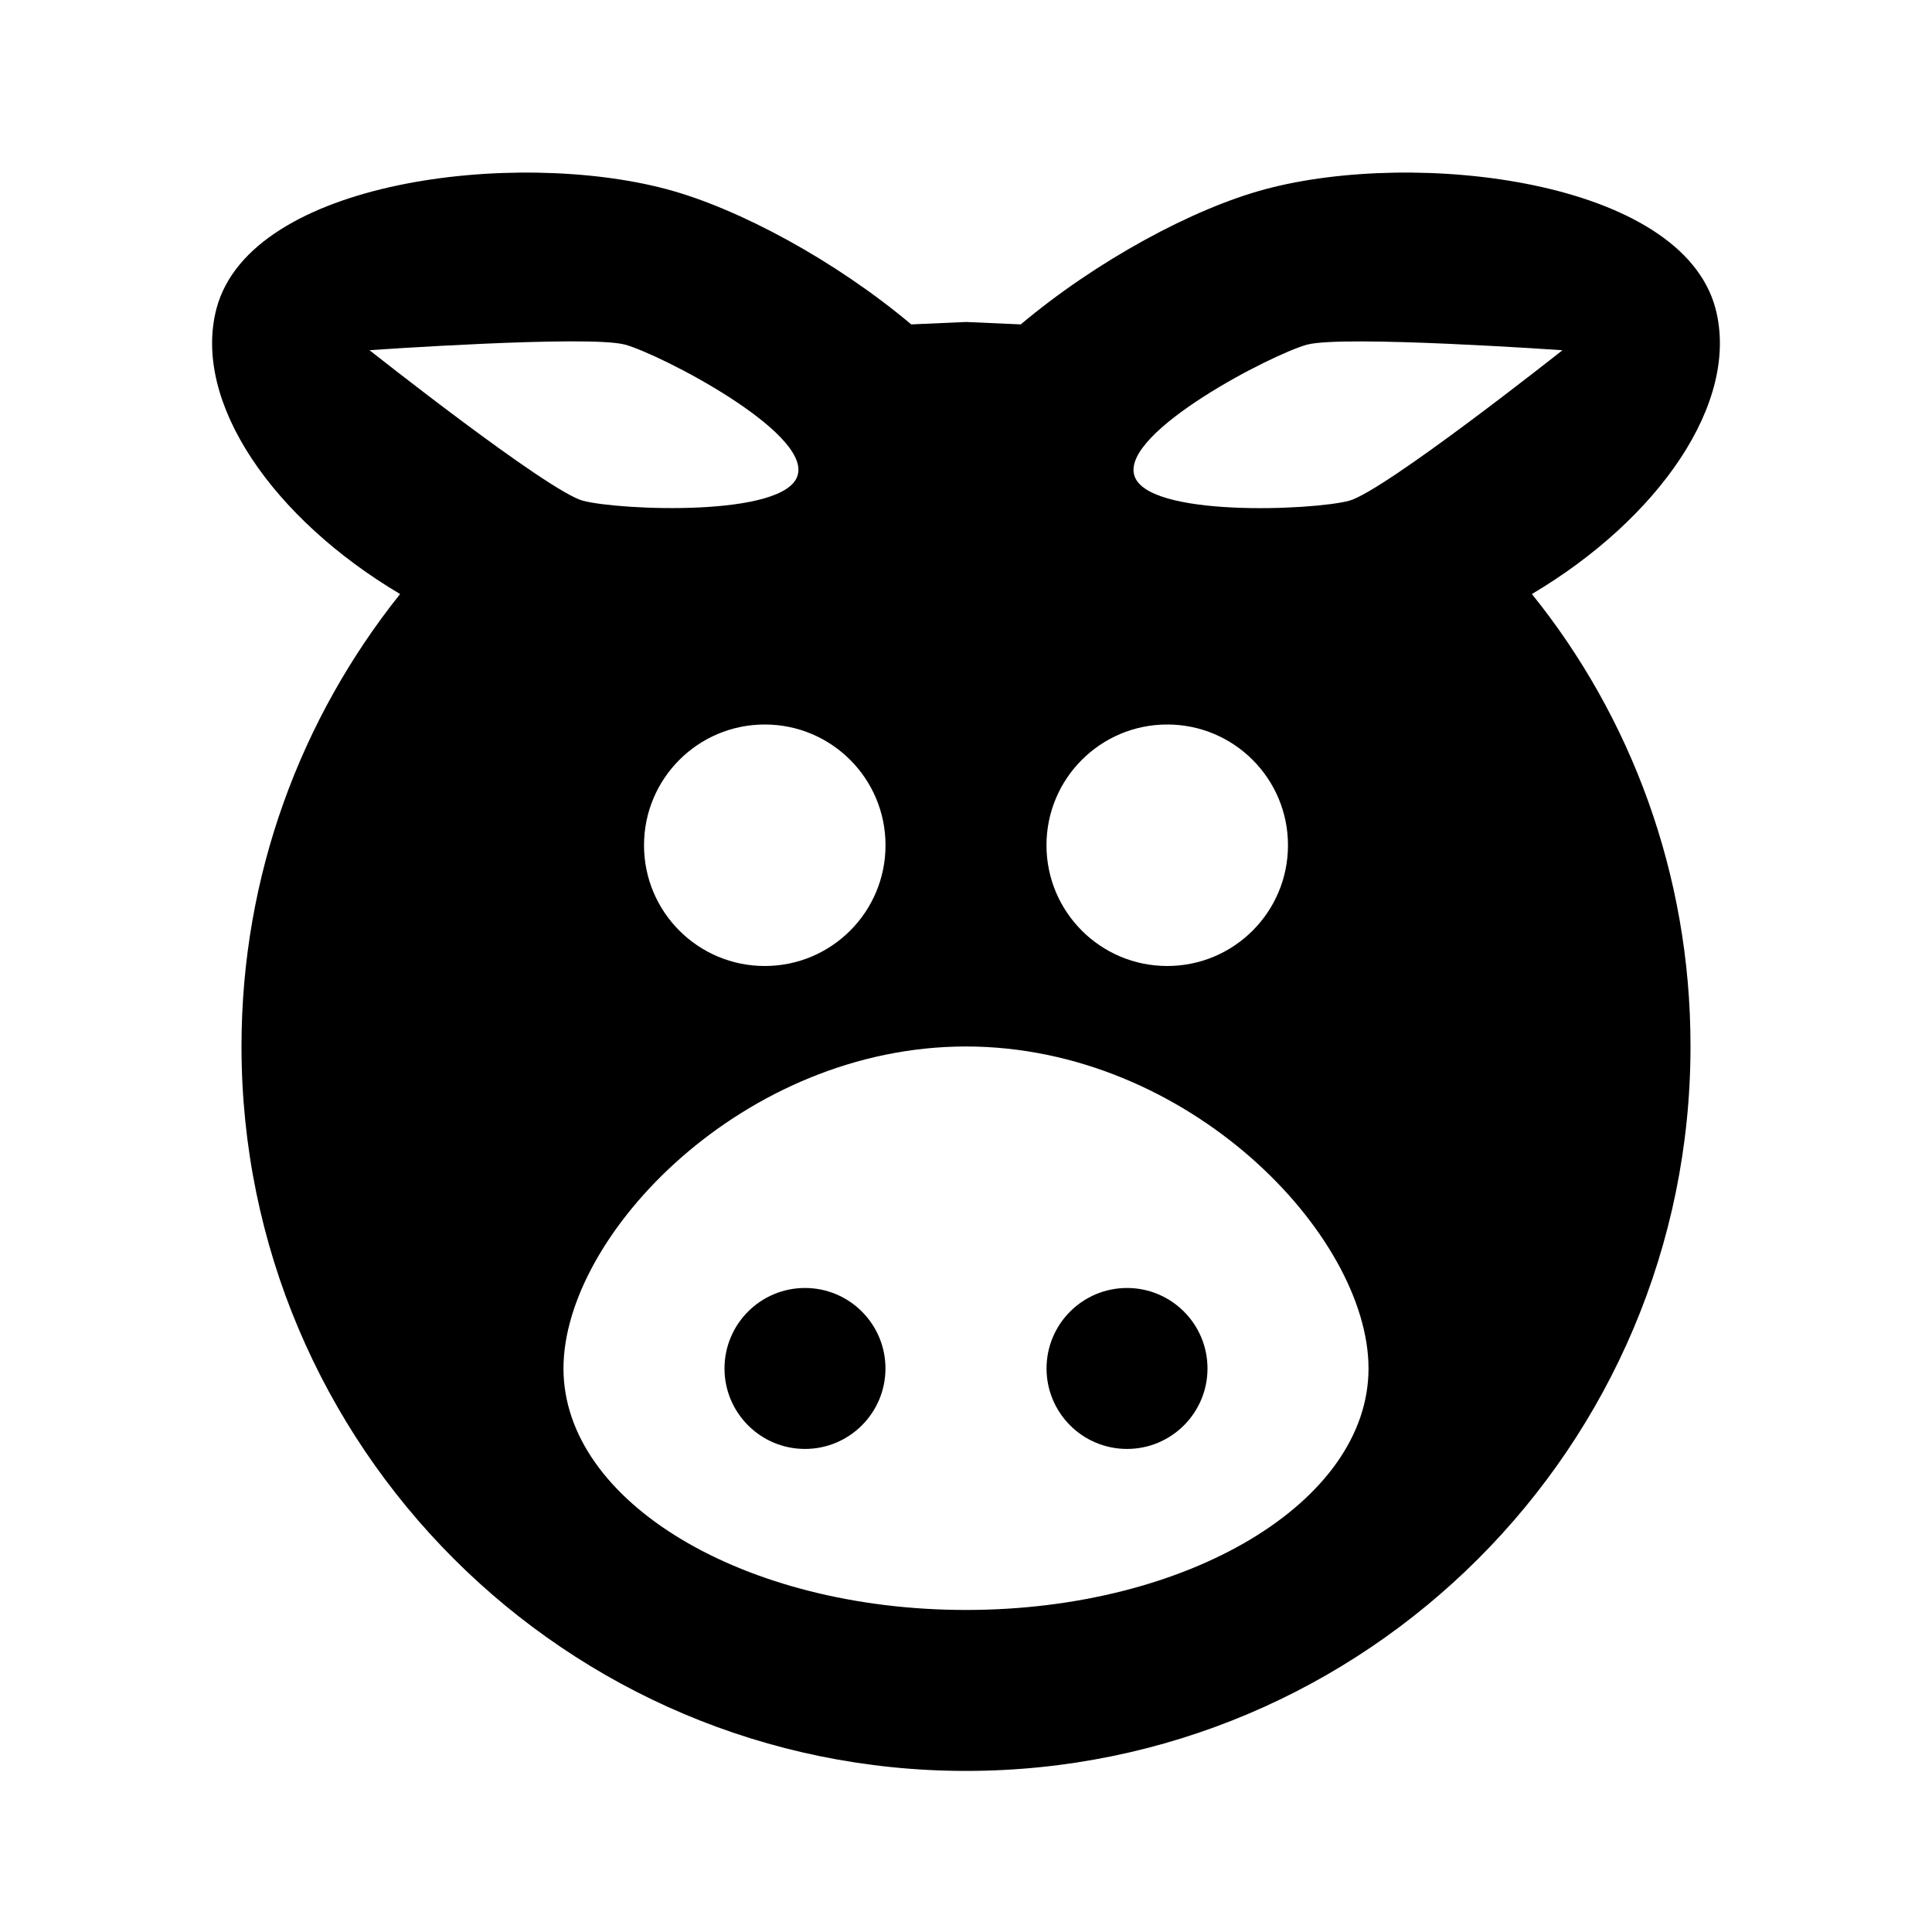 <!-- Generated by IcoMoon.io -->
<svg version="1.1" xmlns="http://www.w3.org/2000/svg" width="32" height="32" viewBox="0 0 32 32">
<title>pig</title>
<path d="M12.667 12c-1.105 0-2 0.895-2 2v0c0 1.105 0.895 2 2 2v0c1.105 0 2-0.895 2-2v0c0-1.105-0.895-2-2-2v0M19.333 12c-1.105 0-2 0.895-2 2v0c0 1.105 0.895 2 2 2v0c1.105 0 2-0.895 2-2v0c0-1.105-0.895-2-2-2v0M16 5.333l0.907 0.040c1.253-1.053 2.853-1.92 4.053-2.24 2.493-0.667 6.88-0.16 7.453 1.973 0.413 1.56-0.947 3.493-3.040 4.733 1.636 2.029 2.627 4.638 2.627 7.479 0 0.005 0 0.010 0 0.015v-0.001c0 6.627-5.373 12-12 12v0c-6.627 0-12-5.373-12-12v0c0-2.84 0.987-5.44 2.627-7.493-2.093-1.24-3.453-3.173-3.040-4.733 0.573-2.133 4.96-2.64 7.453-1.973 1.2 0.32 2.8 1.187 4.053 2.24l0.907-0.040M13.333 21.333c0.736 0 1.333 0.597 1.333 1.333v0c0 0.736-0.597 1.333-1.333 1.333v0c-0.736 0-1.333-0.597-1.333-1.333v0c0-0.736 0.597-1.333 1.333-1.333v0M18.667 21.333c0.736 0 1.333 0.597 1.333 1.333v0c0 0.736-0.597 1.333-1.333 1.333v0c-0.736 0-1.333-0.597-1.333-1.333v0c0-0.736 0.597-1.333 1.333-1.333v0M16 17.333c-3.68 0-6.667 3.12-6.667 5.333s2.987 4 6.667 4 6.667-1.787 6.667-4-2.987-5.333-6.667-5.333M10.347 5.707c-0.6-0.16-4.227 0.093-4.227 0.093s2.947 2.333 3.533 2.493c0.6 0.16 3.373 0.28 3.56-0.427 0.2-0.72-2.28-2-2.867-2.16M21.653 5.707c-0.587 0.16-3.067 1.44-2.867 2.16 0.187 0.707 2.96 0.587 3.56 0.427 0.587-0.16 3.533-2.493 3.533-2.493s-3.627-0.253-4.227-0.093z"></path>
</svg>
